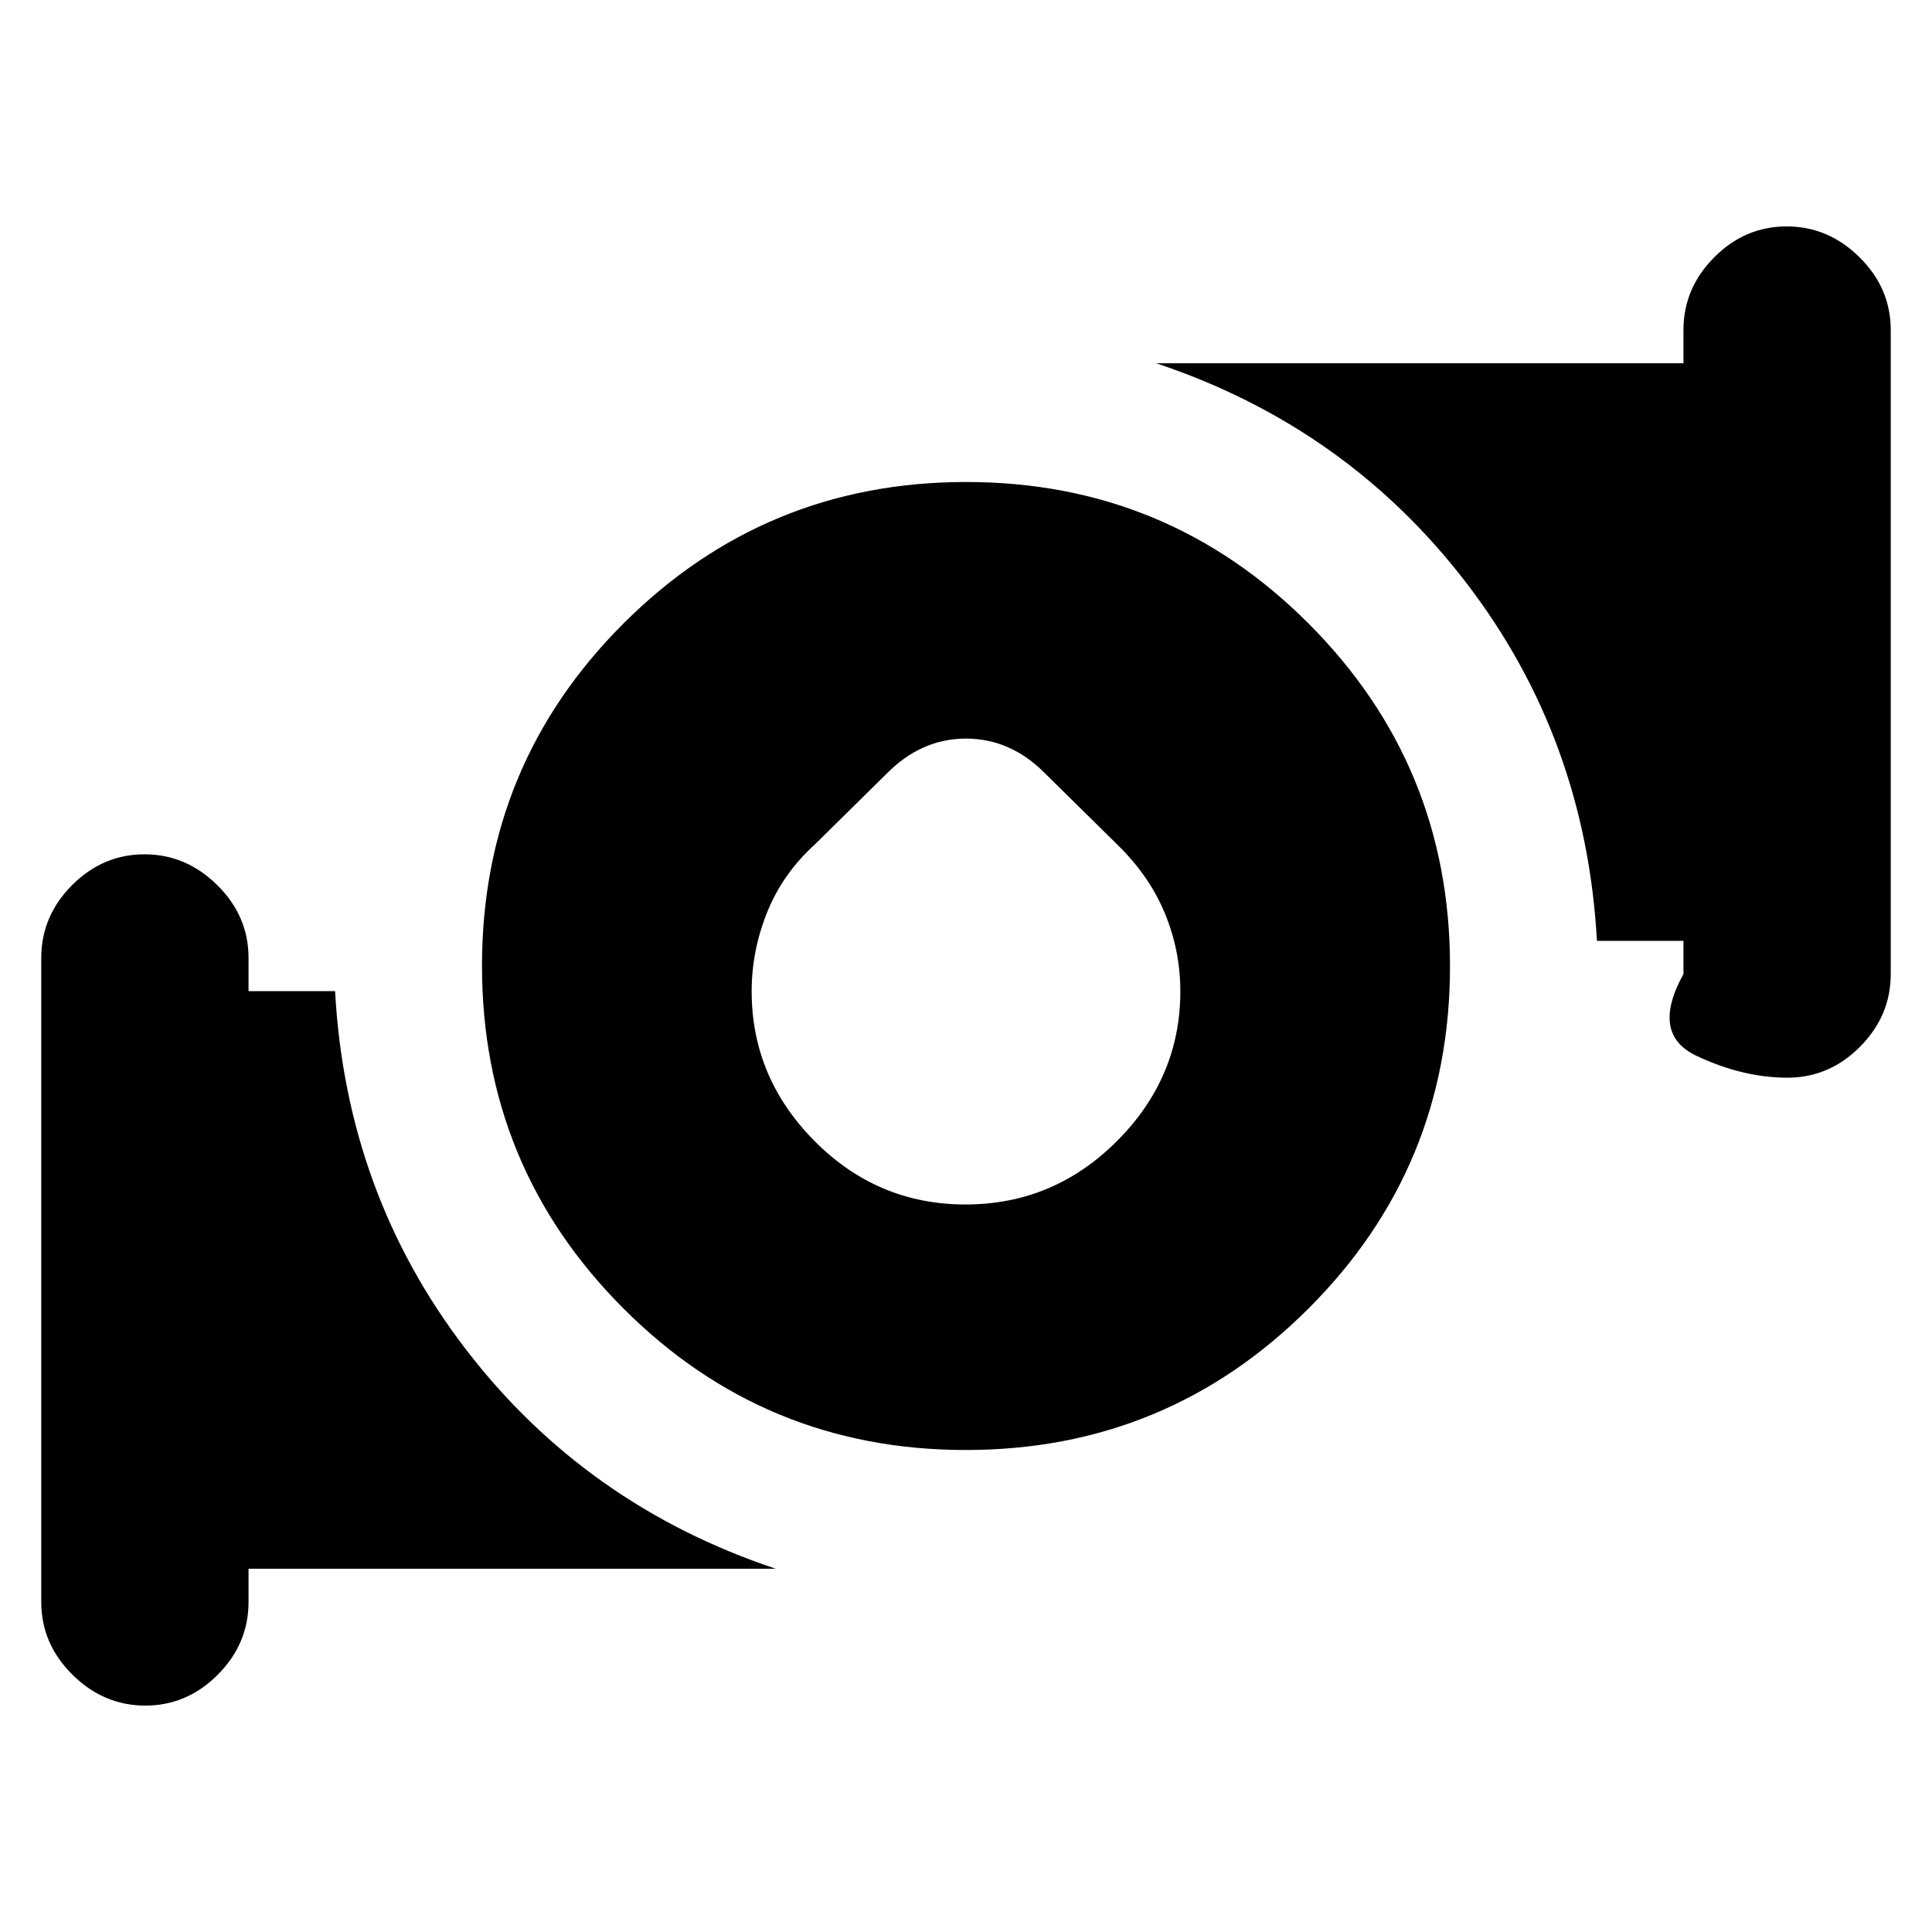 <svg xmlns="http://www.w3.org/2000/svg" height="20" viewBox="0 -960 960 960" width="20"><path d="M479.775-361.5Q523.5-361.5 555-393q31.5-31.5 31.5-74.402 0-20.263-7.75-38.93Q571-525 555-540.5l-35.5-35Q502.286-593 480-593t-39.5 17.5l-35.5 35q-16 14.5-23.75 33.668-7.75 19.167-7.75 39.43 0 42.902 31.275 74.402 31.274 31.5 75 31.5Zm.112 122q-99.887 0-170.137-70.363t-70.25-170.25q0-99.887 70.363-170.137t170.25-70.25q99.887 0 170.137 70.363t70.25 170.25q0 99.887-70.363 170.137t-170.25 70.25ZM836.5-476v-16.5h-43q-5.5-100.5-65-178t-154-109h262V-796q0-20.8 15.289-36.15 15.29-15.35 36-15.35 20.711 0 36.211 15.35T939.5-796v320q0 20.8-15.289 36.15-15.29 15.35-36 15.35Q866-424.5 843-435.35T836.5-476Zm-816 312v-320q0-20.8 15.29-36.15 15.289-15.35 36-15.35 20.71 0 36.21 15.35T123.5-484v16.5h43q5.5 100.5 65 178t154 109h-262v16.5q0 20.8-15.289 36.15-15.29 15.35-36 15.35Q51.5-112.5 36-127.85T20.5-164Z"/></svg>